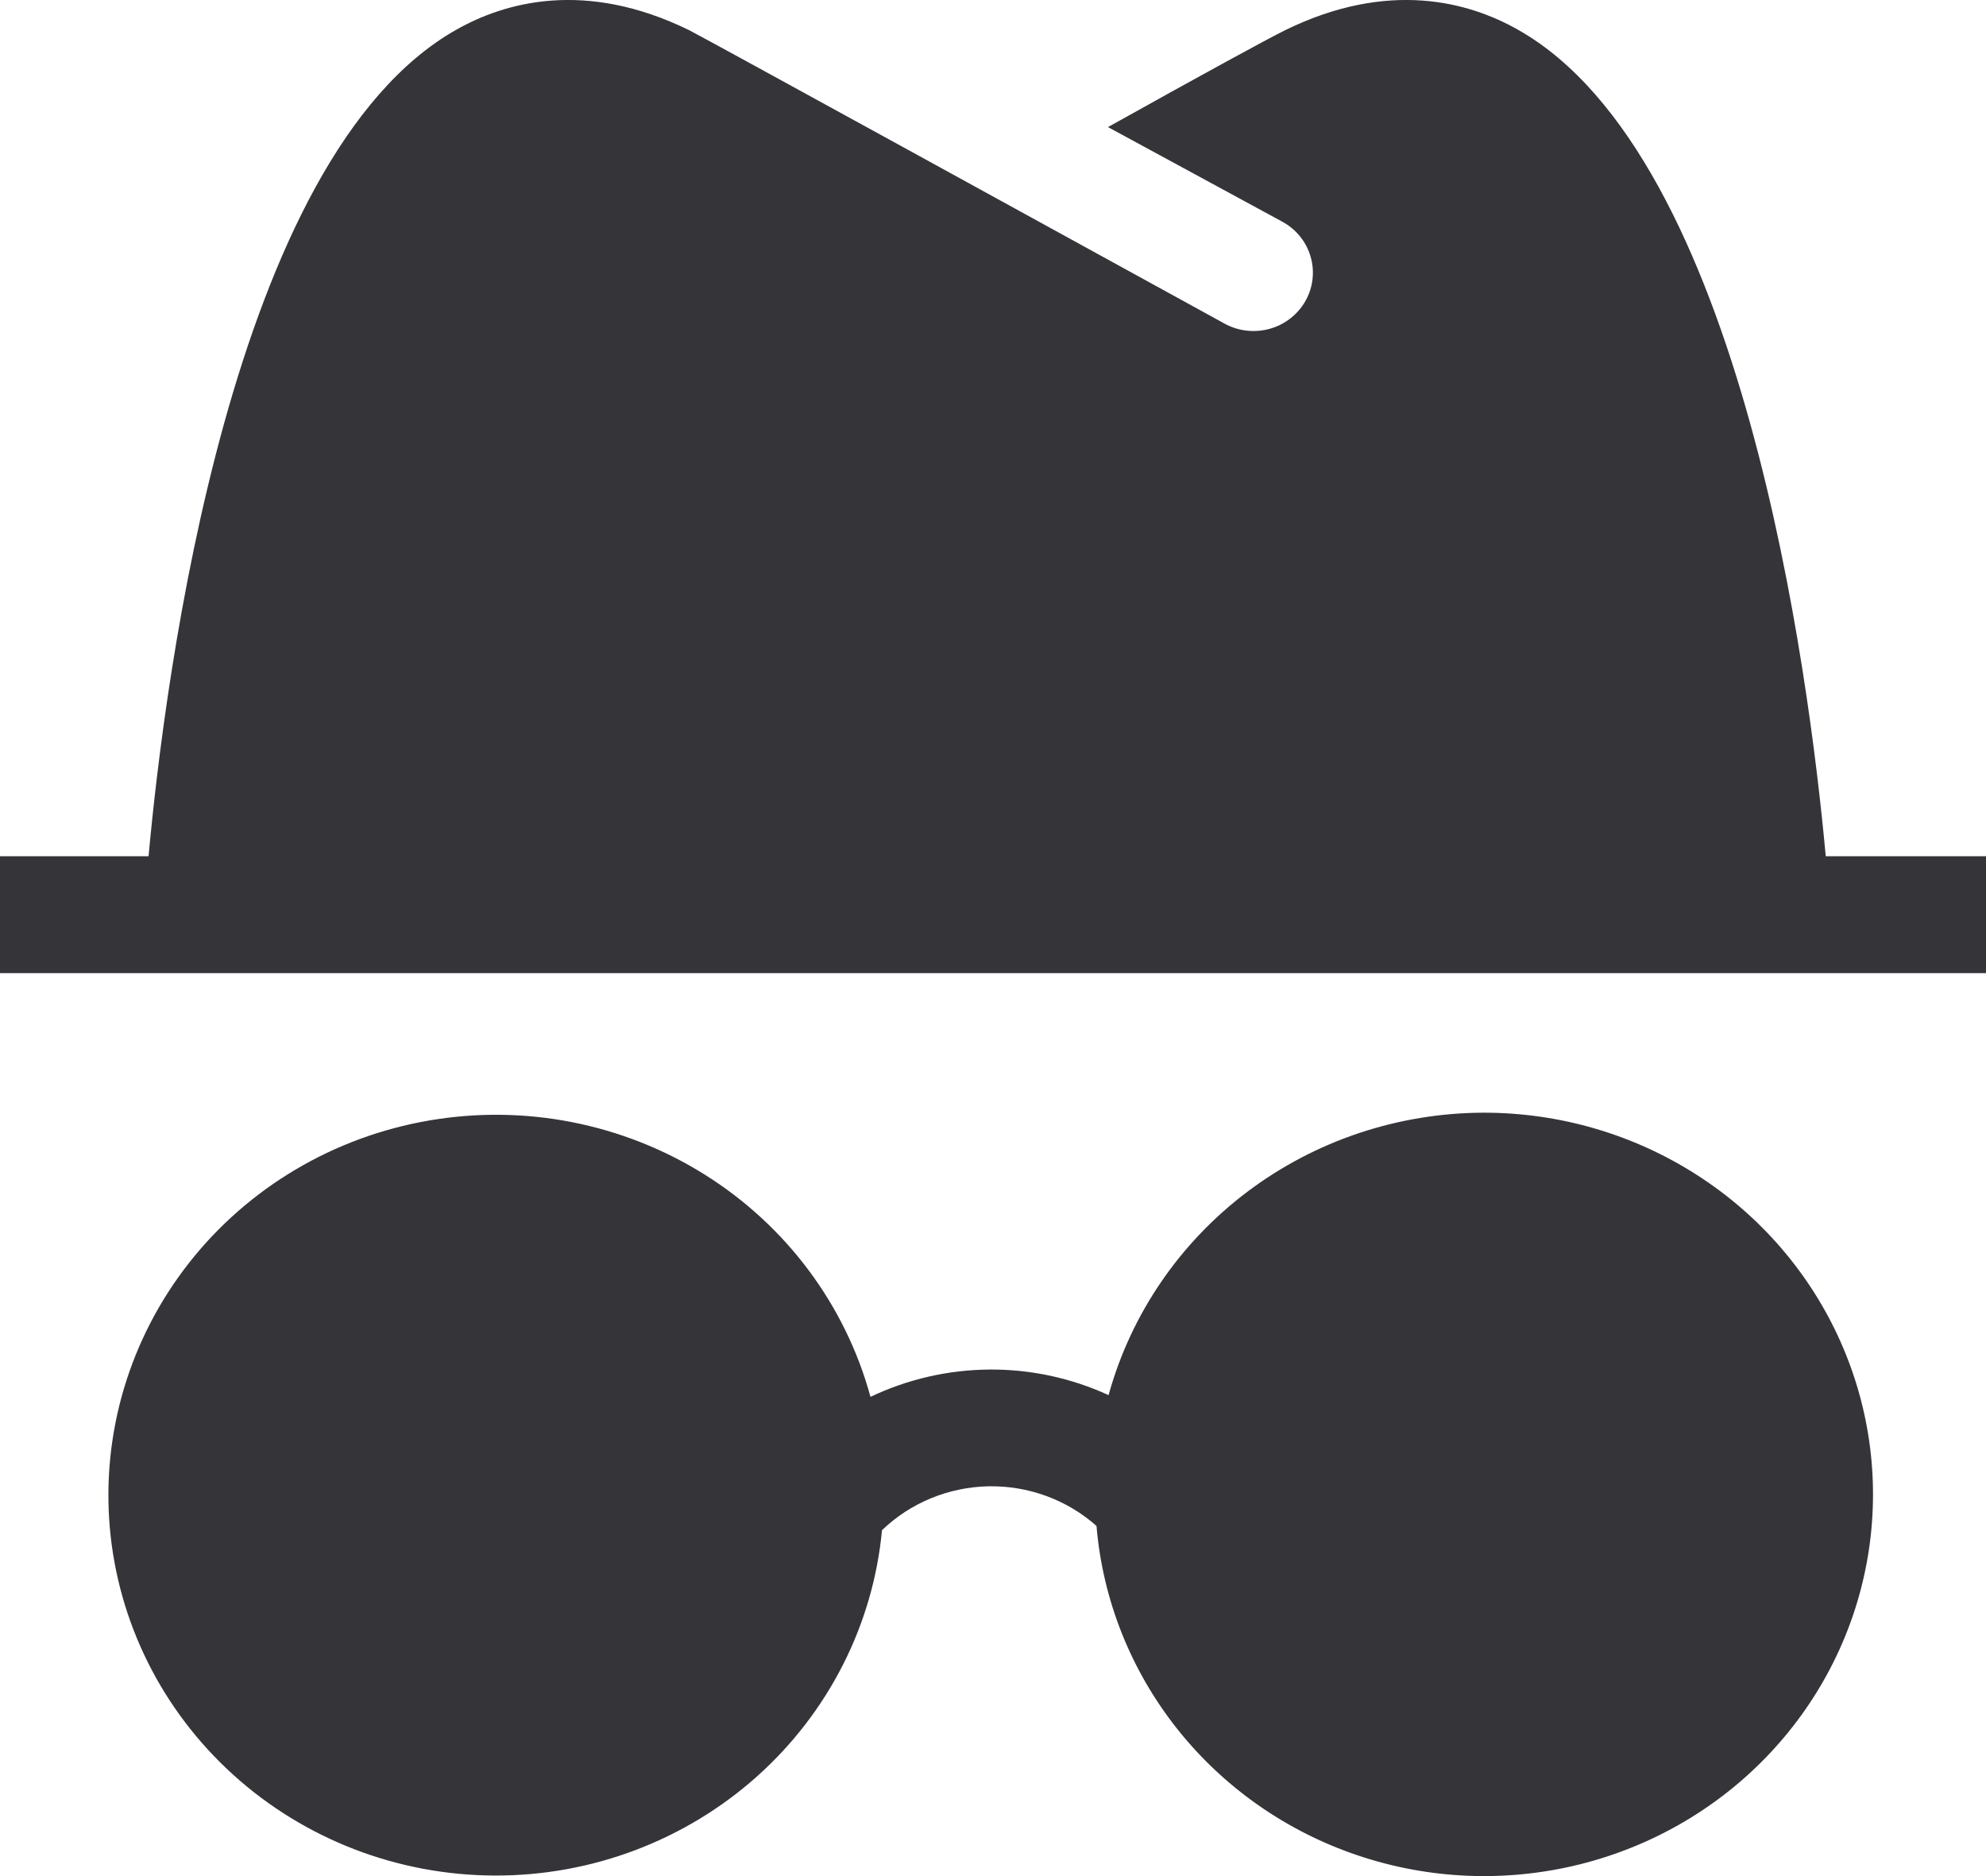 <svg width="36" height="34" viewBox="0 0 36 34" fill="none" xmlns="http://www.w3.org/2000/svg">
<path d="M36 17.636V15.517H33.095C32.796 12.257 31.597 2.843 27.518 0.54C26.629 0.035 25.171 -0.371 23.296 0.547C22.946 0.721 21.866 1.31 20.084 2.303L23.243 4.017C23.367 4.084 23.477 4.175 23.566 4.285C23.654 4.394 23.72 4.52 23.758 4.655C23.797 4.789 23.808 4.93 23.791 5.069C23.774 5.207 23.729 5.341 23.659 5.463C23.518 5.706 23.286 5.885 23.012 5.96C22.738 6.035 22.444 6.001 22.196 5.864C19.647 4.464 12.741 0.671 12.492 0.547C10.616 -0.371 9.158 0.035 8.269 0.54C4.19 2.843 2.992 12.257 2.693 15.517H0V17.636H36Z" fill="#343439"/>
<path d="M22.615 21.595C23.844 20.67 25.35 20.168 26.899 20.165C28.269 20.165 29.609 20.556 30.756 21.291C31.903 22.025 32.807 23.072 33.357 24.302C33.908 25.533 34.081 26.894 33.856 28.22C33.631 29.546 33.017 30.778 32.089 31.767C31.162 32.756 29.961 33.458 28.633 33.788C27.305 34.118 25.908 34.062 24.613 33.625C23.317 33.189 22.18 32.392 21.338 31.331C20.497 30.271 19.989 28.993 19.876 27.654C19.339 27.178 18.639 26.922 17.916 26.936C17.194 26.951 16.504 27.235 15.988 27.731C15.826 29.447 15.015 31.041 13.715 32.2C12.415 33.358 10.72 33.997 8.964 33.99C7.208 33.984 5.518 33.332 4.228 32.164C2.937 30.996 2.139 29.396 1.99 27.679C1.842 25.962 2.354 24.253 3.426 22.888C4.498 21.523 6.052 20.602 7.782 20.306C9.512 20.009 11.292 20.359 12.773 21.286C14.253 22.213 15.325 23.651 15.779 25.315C16.451 24.995 17.187 24.826 17.933 24.82C18.68 24.814 19.419 24.973 20.095 25.284C20.5 23.816 21.385 22.52 22.615 21.595Z" fill="#343439"/>
</svg>
